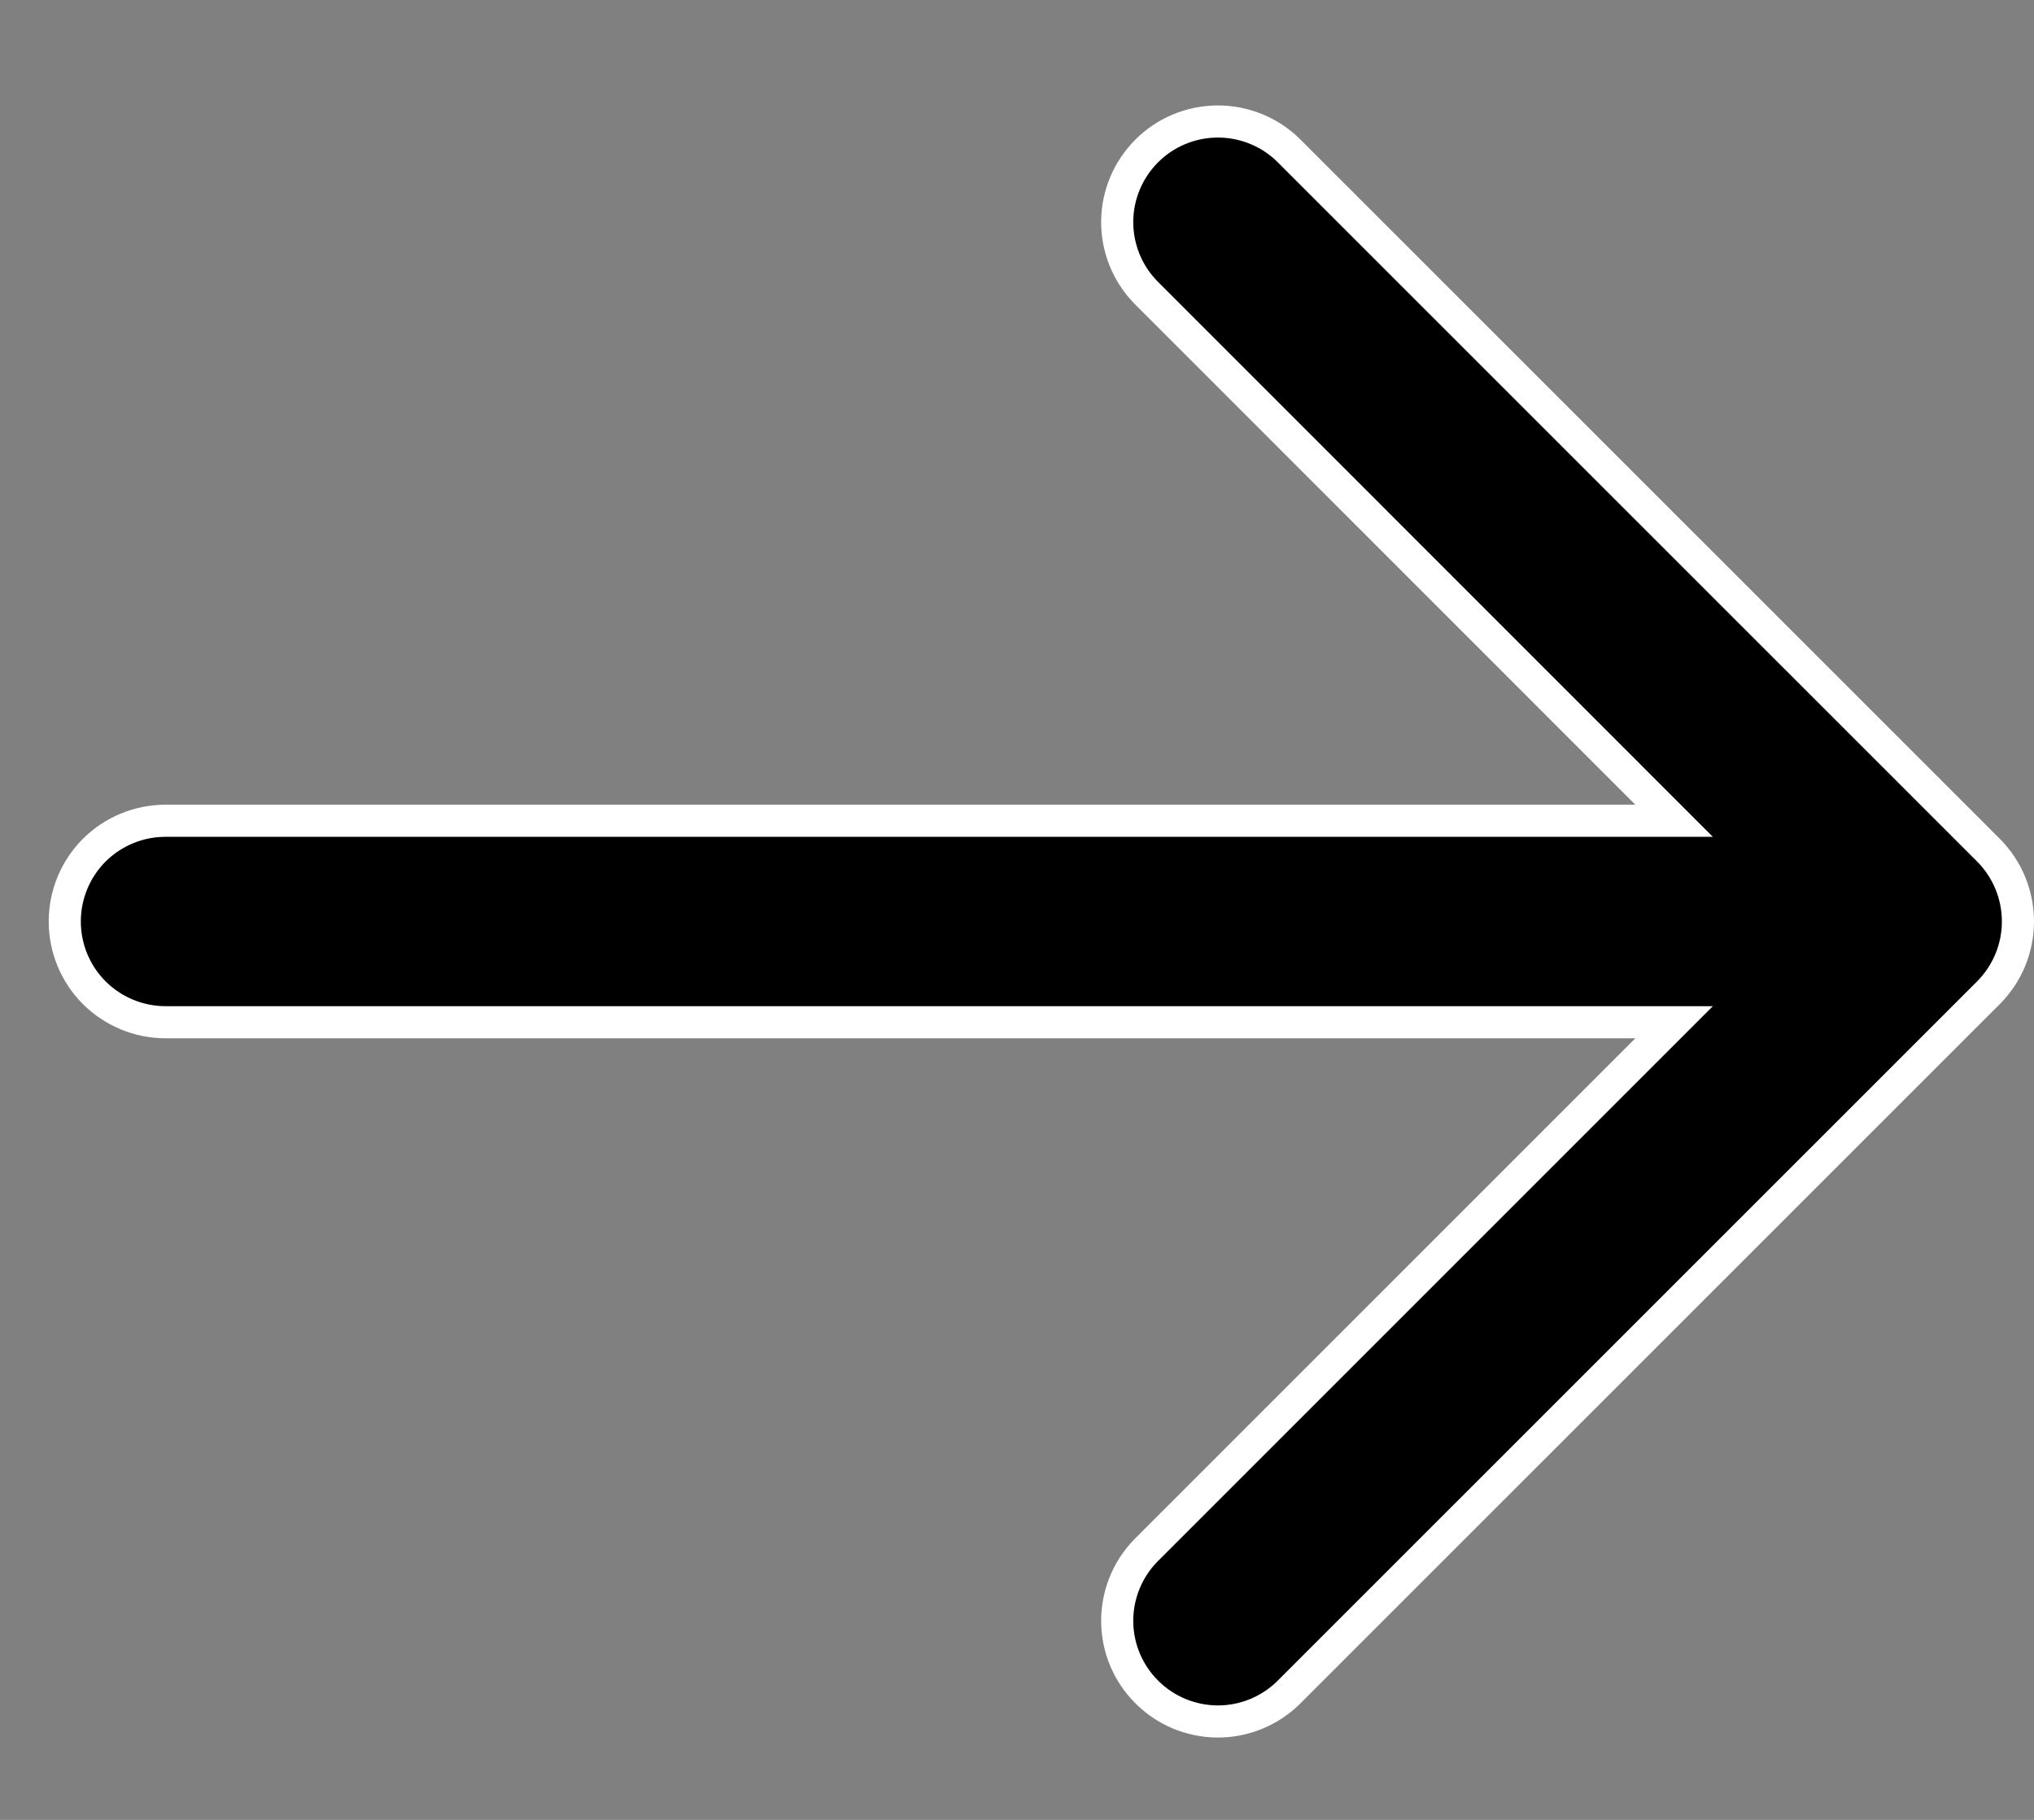 <svg width="19" height="17" viewBox="0 0 19 17" fill="none" xmlns="http://www.w3.org/2000/svg">
<rect x="0" y="0" width="19" height="17" fill="#808080" stroke="none"/>
<path d="M15.276 7.667L15.638 7.667L15.382 7.411L10.7 2.728C10.529 2.551 10.434 2.314 10.436 2.067C10.438 1.821 10.537 1.585 10.712 1.41C10.886 1.236 11.122 1.137 11.369 1.135C11.615 1.133 11.853 1.227 12.03 1.398L18.575 7.942C18.575 7.942 18.575 7.942 18.575 7.942C18.751 8.119 18.85 8.358 18.85 8.608C18.85 8.857 18.751 9.096 18.575 9.273L12.03 15.817C11.853 15.988 11.615 16.083 11.369 16.081C11.122 16.078 10.886 15.98 10.712 15.805C10.537 15.631 10.438 15.395 10.436 15.148C10.434 14.902 10.529 14.664 10.7 14.487L15.382 9.805L15.638 9.549L15.276 9.549L1.546 9.549C1.296 9.549 1.057 9.449 0.88 9.273C0.704 9.097 0.605 8.857 0.605 8.608C0.605 8.358 0.704 8.119 0.88 7.942C1.057 7.766 1.296 7.667 1.546 7.667L15.276 7.667Z" fill="black" stroke="white" stroke-width="0.3"/>
</svg>
